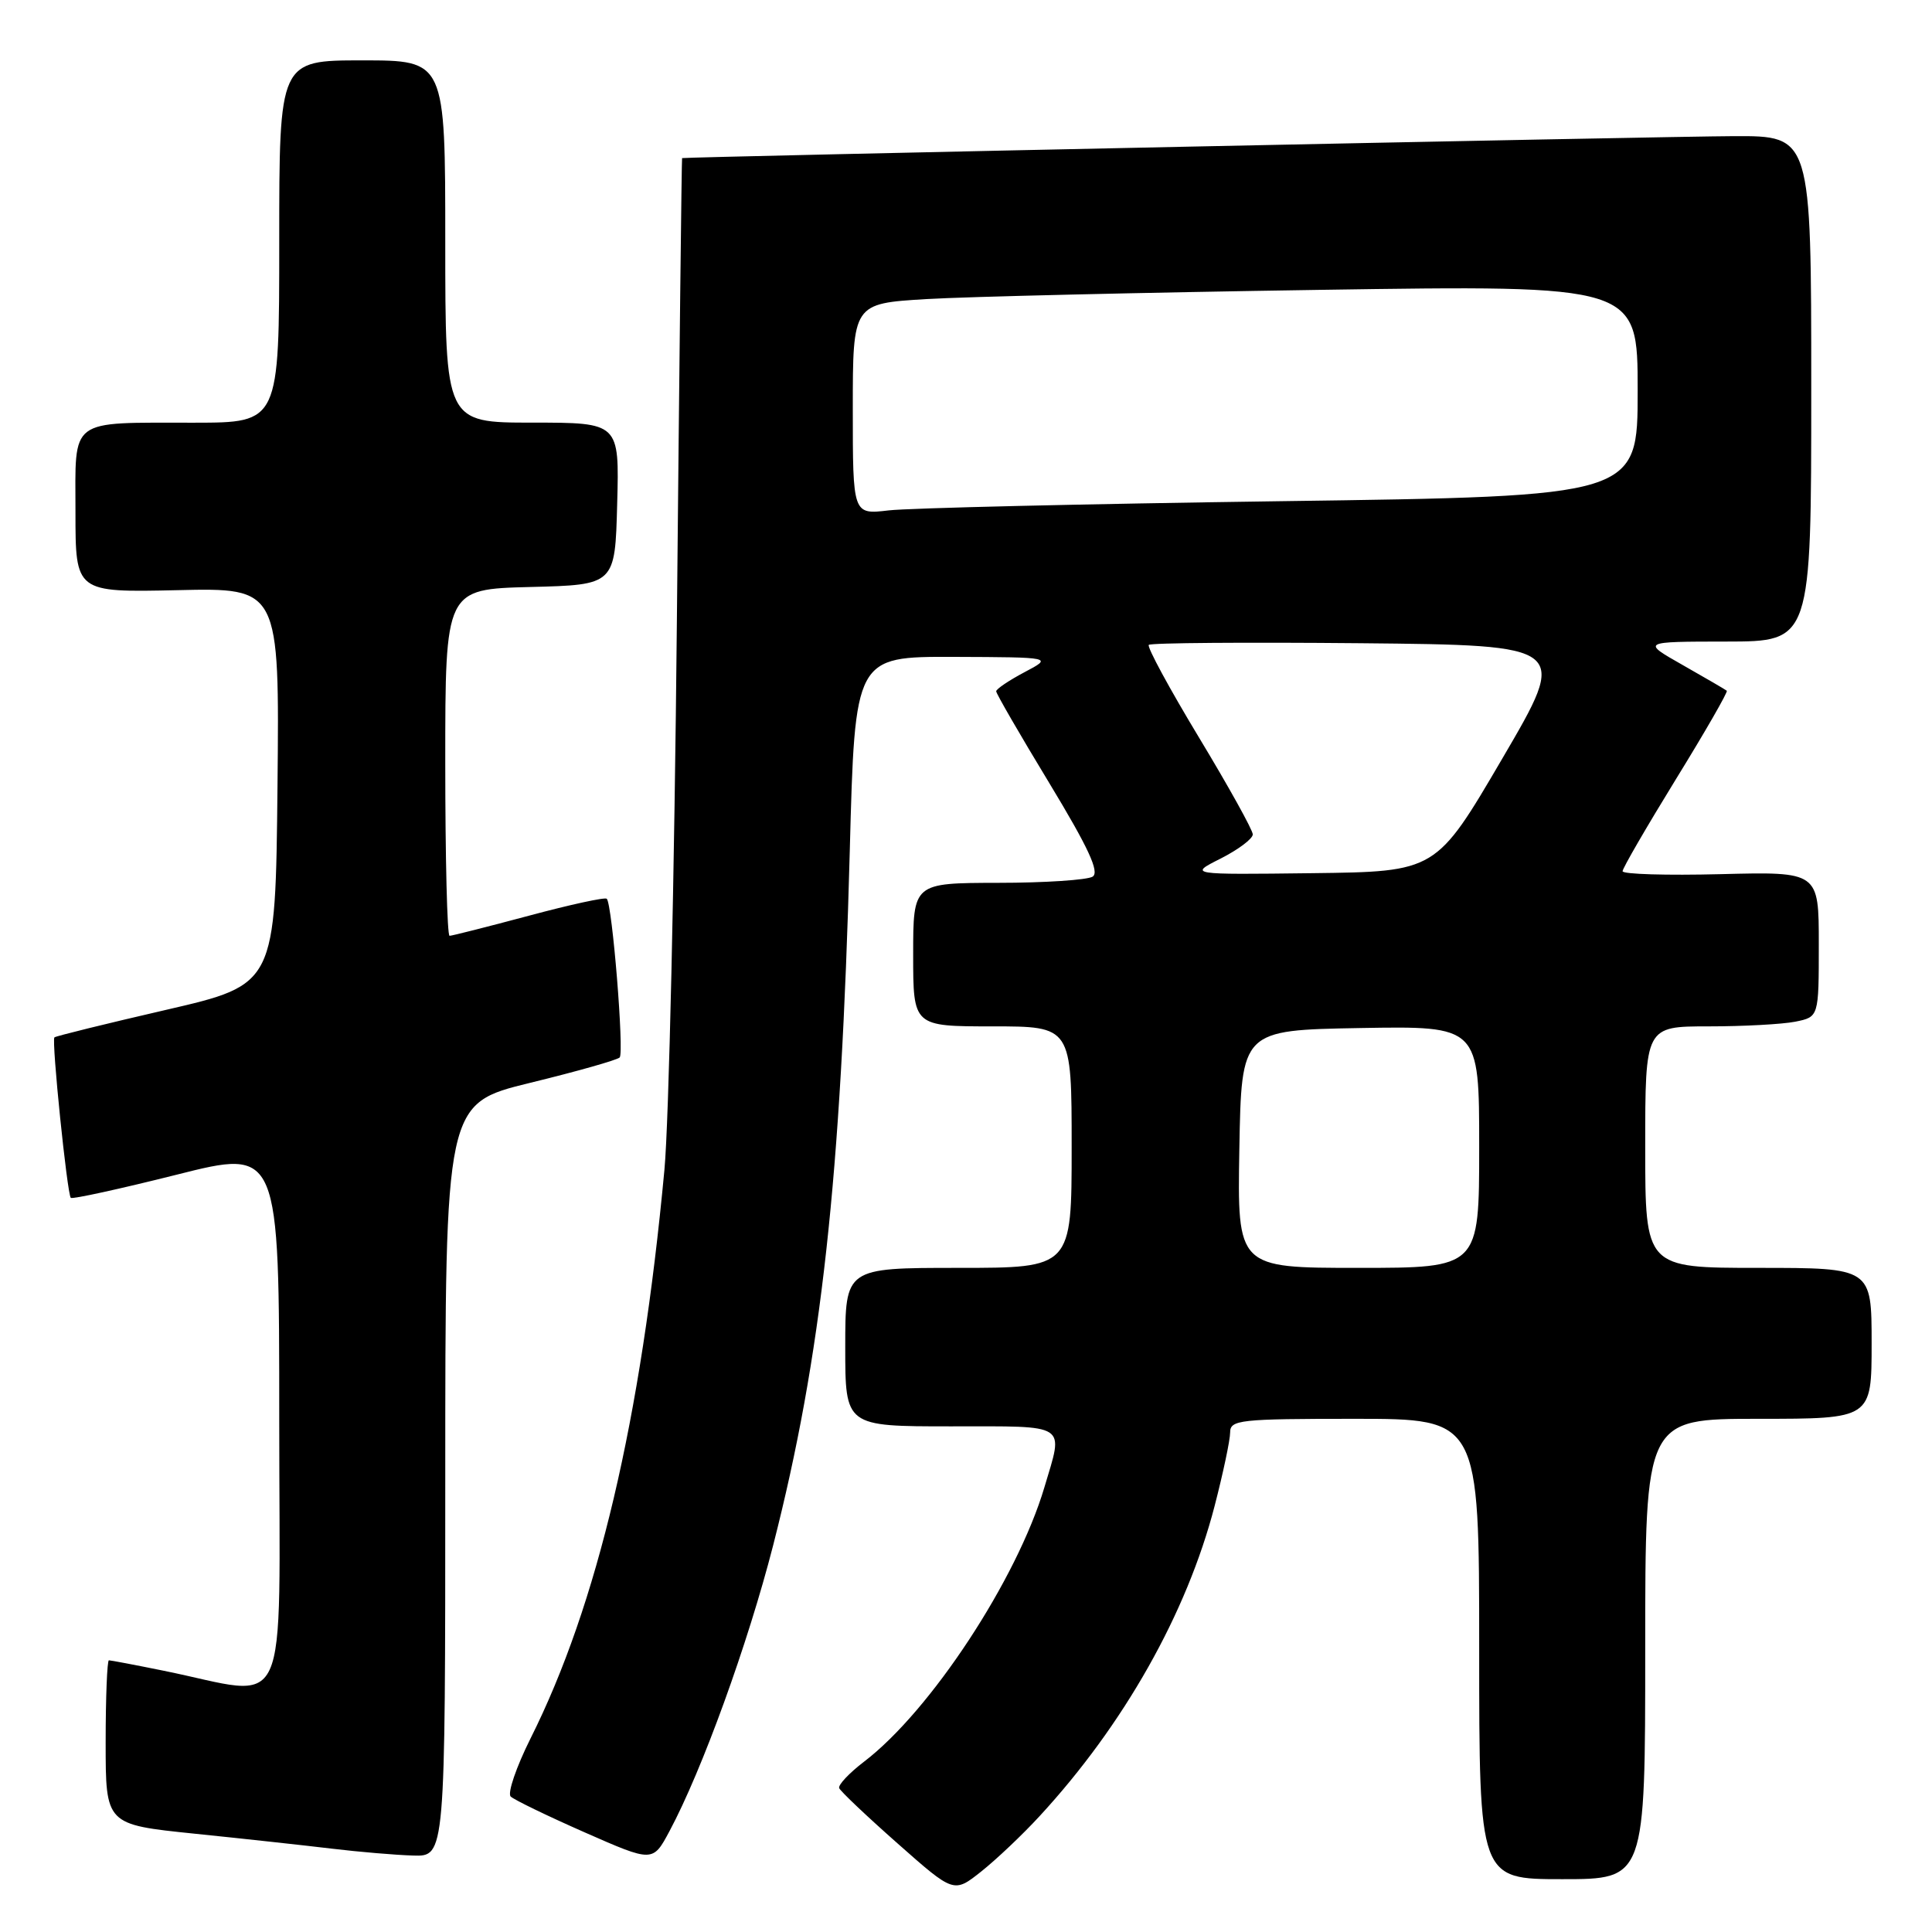 <?xml version="1.0" encoding="UTF-8" standalone="no"?>
<!DOCTYPE svg PUBLIC "-//W3C//DTD SVG 1.1//EN" "http://www.w3.org/Graphics/SVG/1.1/DTD/svg11.dtd" >
<svg xmlns="http://www.w3.org/2000/svg" xmlns:xlink="http://www.w3.org/1999/xlink" version="1.1" viewBox="0 0 256 256">
 <g >
 <path fill="currentColor"
d=" M 137.74 240.66 C 148.92 228.54 157.26 213.76 160.94 199.56 C 162.07 195.20 163.00 190.81 163.00 189.81 C 163.00 188.14 164.24 188.00 179.50 188.00 C 196.00 188.00 196.00 188.00 196.00 218.50 C 196.00 249.00 196.00 249.00 207.00 249.00 C 218.00 249.00 218.00 249.00 218.00 218.50 C 218.00 188.00 218.00 188.00 233.00 188.00 C 248.00 188.00 248.00 188.00 248.00 178.00 C 248.00 168.00 248.00 168.00 233.00 168.00 C 218.00 168.00 218.00 168.00 218.00 152.00 C 218.00 136.00 218.00 136.00 226.38 136.00 C 230.98 136.00 236.16 135.72 237.88 135.38 C 241.00 134.75 241.00 134.75 241.00 125.12 C 241.00 115.50 241.00 115.50 228.00 115.83 C 220.85 116.01 215.00 115.84 215.00 115.44 C 215.00 115.05 218.18 109.57 222.06 103.26 C 225.95 96.95 228.98 91.67 228.81 91.53 C 228.64 91.38 226.03 89.86 223.00 88.14 C 217.50 85.02 217.50 85.02 228.75 85.01 C 240.00 85.00 240.00 85.00 240.00 51.50 C 240.00 18.00 240.00 18.00 229.75 18.04 C 221.21 18.06 90.74 20.79 90.38 20.95 C 90.32 20.98 90.01 48.56 89.69 82.25 C 89.37 115.94 88.63 148.68 88.04 155.00 C 84.95 188.12 79.17 212.66 70.29 230.37 C 68.40 234.16 67.22 237.61 67.67 238.05 C 68.13 238.49 72.55 240.63 77.50 242.81 C 86.50 246.77 86.50 246.77 88.71 242.64 C 93.04 234.55 99.10 217.82 102.45 204.75 C 108.84 179.76 111.45 156.14 112.60 112.75 C 113.28 87.00 113.28 87.00 126.39 87.04 C 139.50 87.09 139.50 87.09 135.75 89.07 C 133.69 90.16 132.00 91.30 132.00 91.60 C 132.00 91.91 135.16 97.37 139.03 103.75 C 144.24 112.36 145.72 115.56 144.78 116.16 C 144.07 116.60 138.44 116.98 132.25 116.98 C 121.00 117.00 121.00 117.00 121.00 126.50 C 121.00 136.00 121.00 136.00 131.50 136.00 C 142.00 136.00 142.00 136.00 142.00 152.00 C 142.00 168.00 142.00 168.00 127.00 168.00 C 112.00 168.00 112.00 168.00 112.00 178.50 C 112.00 189.00 112.00 189.00 126.00 189.00 C 141.72 189.00 140.94 188.49 138.39 197.07 C 134.77 209.26 123.29 226.73 114.48 233.44 C 112.51 234.95 111.03 236.52 111.20 236.94 C 111.36 237.35 114.85 240.66 118.95 244.28 C 126.39 250.86 126.39 250.86 130.01 247.99 C 132.00 246.41 135.48 243.12 137.74 240.66 Z  M 59.00 196.11 C 59.00 146.23 59.00 146.23 70.25 143.48 C 76.44 141.97 81.77 140.46 82.11 140.12 C 82.72 139.49 81.13 119.84 80.40 119.09 C 80.18 118.86 75.53 119.87 70.07 121.34 C 64.60 122.80 59.88 124.00 59.57 124.00 C 59.25 124.00 59.00 113.66 59.00 101.03 C 59.00 78.07 59.00 78.07 70.25 77.78 C 81.50 77.50 81.50 77.50 81.78 66.75 C 82.07 56.00 82.07 56.00 70.53 56.00 C 59.00 56.00 59.00 56.00 59.00 32.00 C 59.00 8.00 59.00 8.00 48.00 8.00 C 37.00 8.00 37.00 8.00 37.00 32.00 C 37.00 56.00 37.00 56.00 25.75 56.01 C 8.93 56.03 10.00 55.23 10.00 67.87 C 10.00 78.50 10.00 78.50 23.52 78.20 C 37.03 77.89 37.03 77.89 36.77 104.18 C 36.50 130.46 36.50 130.46 22.01 133.81 C 14.04 135.65 7.38 137.29 7.21 137.46 C 6.81 137.86 8.90 158.23 9.38 158.72 C 9.59 158.92 15.89 157.54 23.38 155.66 C 37.00 152.22 37.00 152.22 37.00 188.12 C 37.00 228.62 38.74 224.84 21.68 221.38 C 17.94 220.62 14.67 220.00 14.43 220.00 C 14.20 220.00 14.00 224.90 14.00 230.88 C 14.00 241.76 14.00 241.76 25.75 242.97 C 32.21 243.63 40.42 244.53 44.00 244.96 C 47.58 245.39 52.41 245.80 54.75 245.87 C 59.00 246.00 59.00 246.00 59.00 196.11 Z  M 164.22 152.25 C 164.50 136.50 164.50 136.50 180.25 136.22 C 196.00 135.95 196.00 135.95 196.00 151.97 C 196.00 168.00 196.00 168.00 179.97 168.00 C 163.95 168.00 163.95 168.00 164.22 152.25 Z  M 161.75 113.76 C 164.09 112.57 166.00 111.14 166.00 110.56 C 166.00 109.99 162.79 104.21 158.87 97.72 C 154.95 91.23 151.96 85.71 152.22 85.45 C 152.48 85.18 165.11 85.09 180.27 85.23 C 207.85 85.50 207.85 85.50 199.07 100.50 C 190.29 115.50 190.29 115.50 173.89 115.70 C 157.50 115.90 157.50 115.90 161.75 113.76 Z  M 113.00 54.20 C 113.00 40.22 113.00 40.22 122.75 39.63 C 128.11 39.31 151.51 38.76 174.75 38.41 C 217.00 37.77 217.00 37.77 217.00 51.76 C 217.00 65.76 217.00 65.76 169.75 66.41 C 143.76 66.77 120.36 67.32 117.75 67.63 C 113.00 68.19 113.00 68.19 113.00 54.20 Z "/>
</g>
</svg>